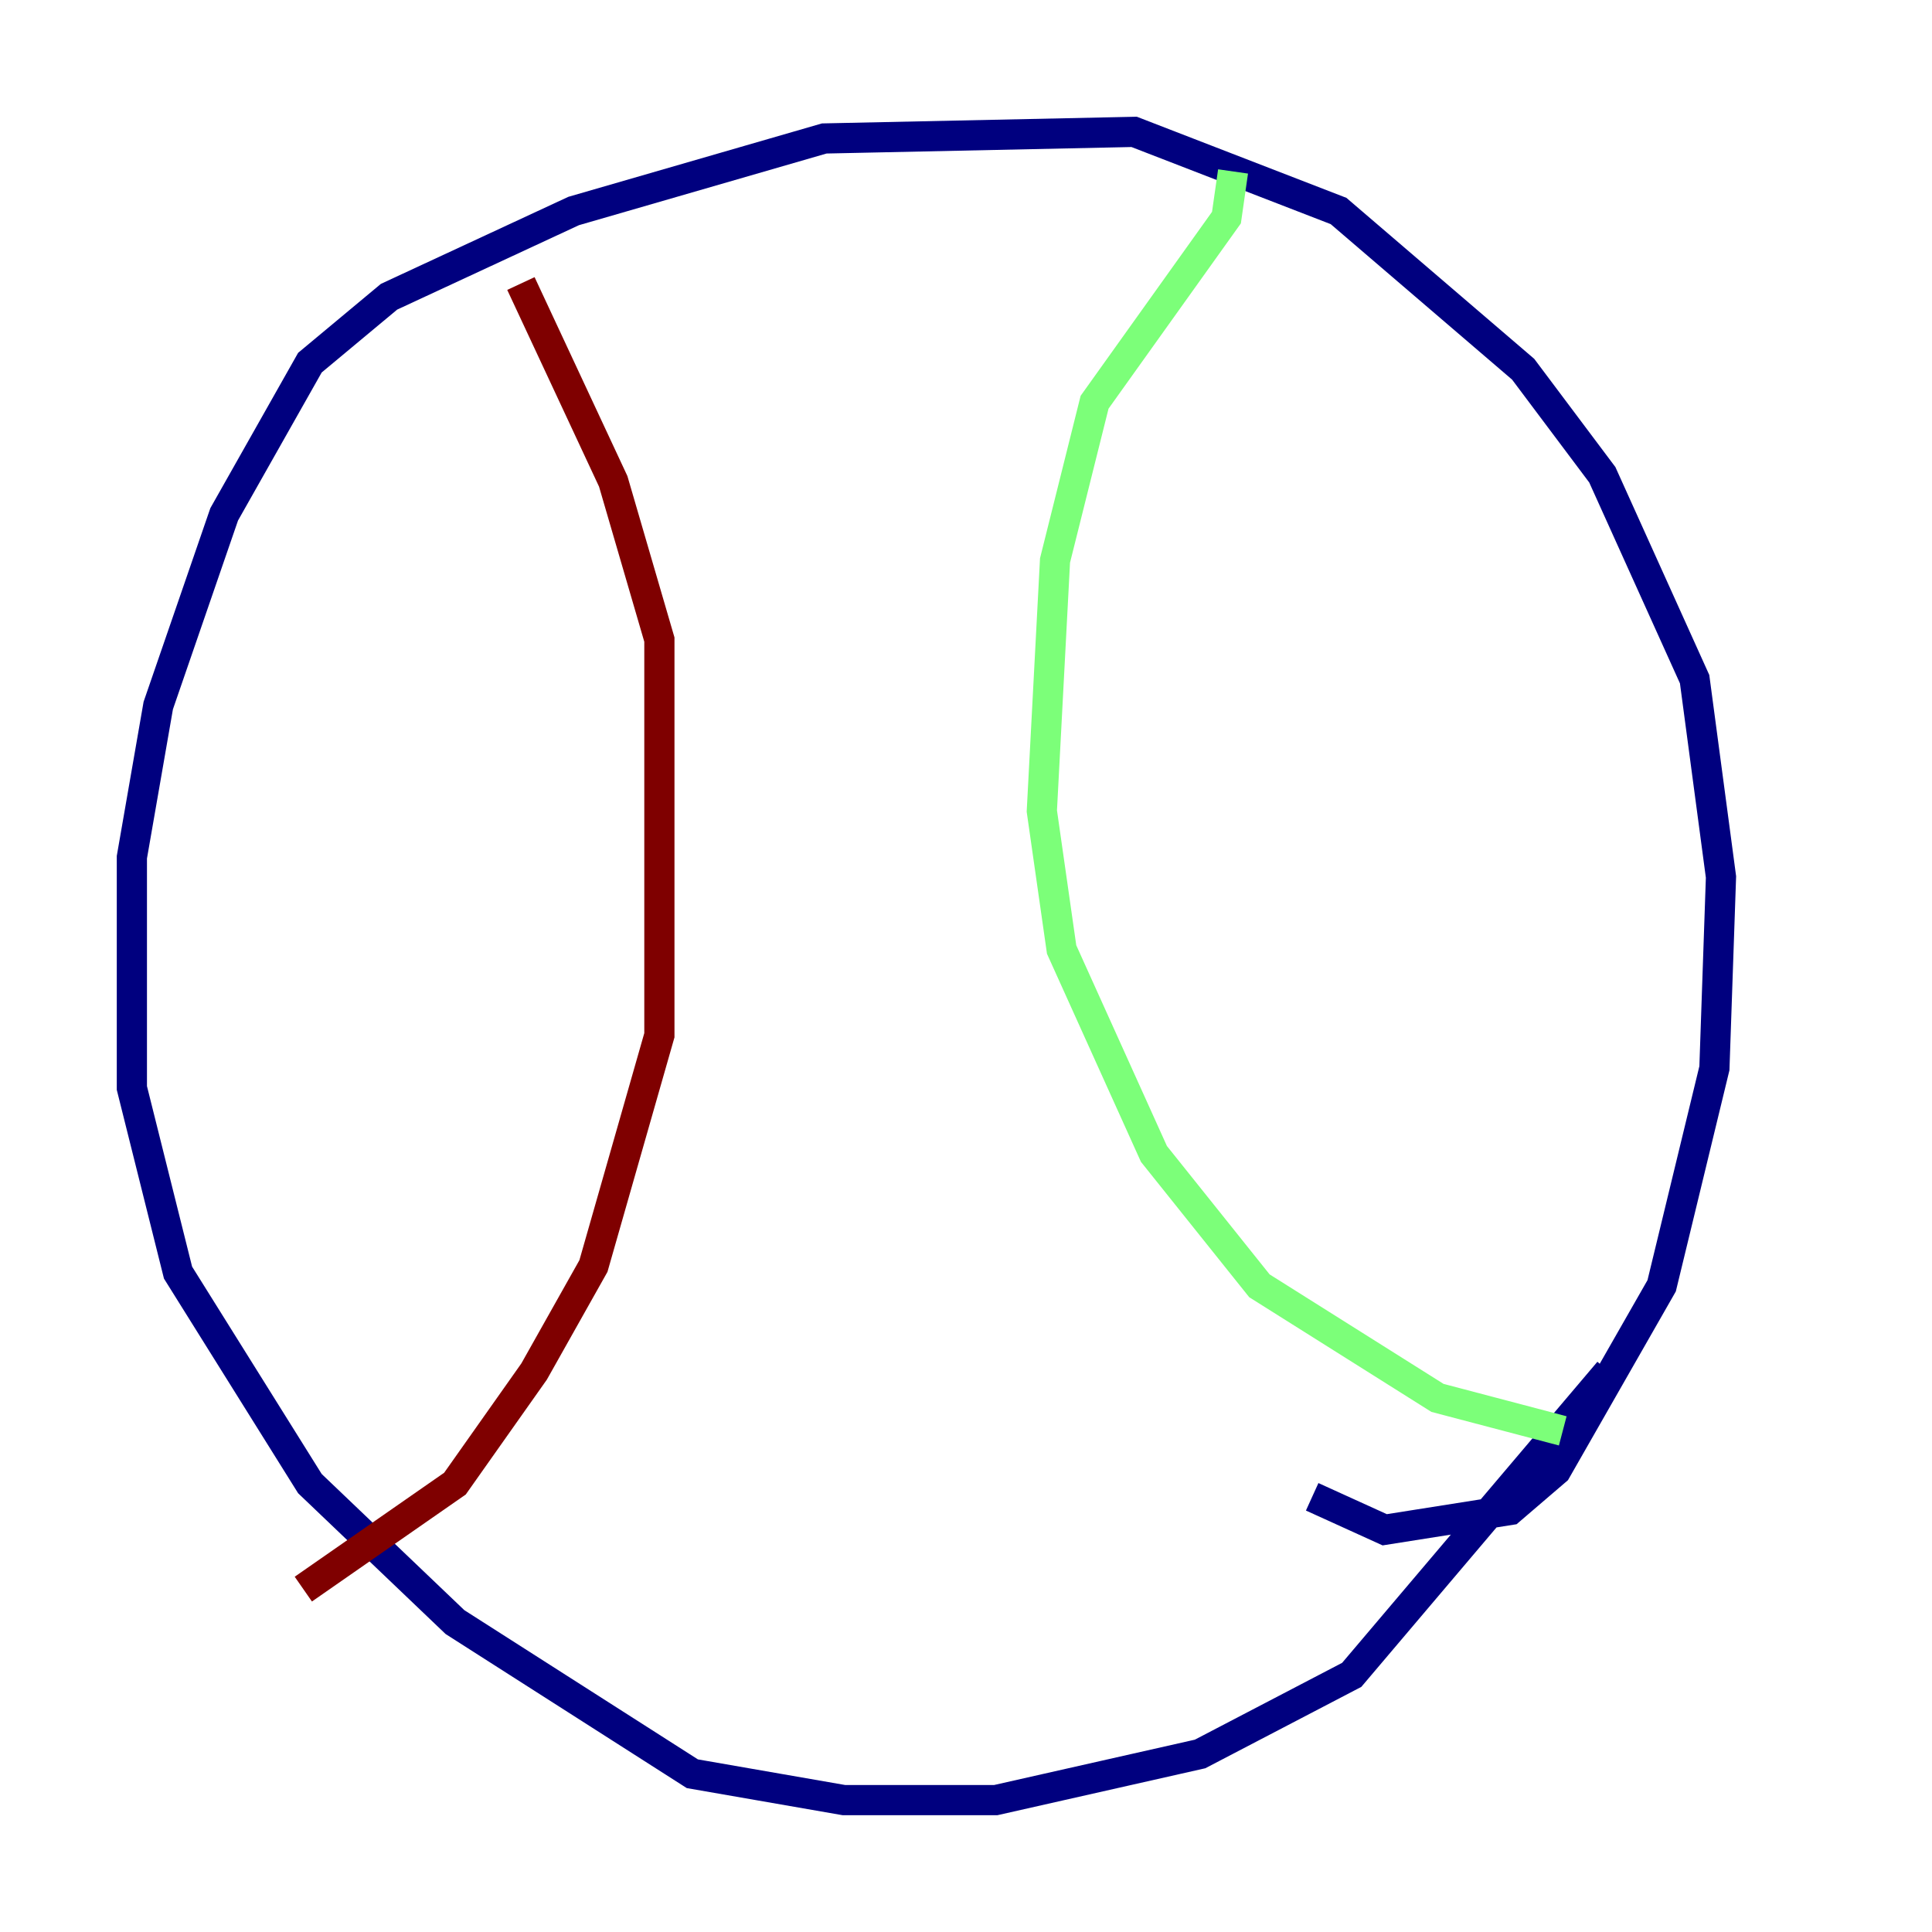 <?xml version="1.0" encoding="utf-8" ?>
<svg baseProfile="tiny" height="128" version="1.2" viewBox="0,0,128,128" width="128" xmlns="http://www.w3.org/2000/svg" xmlns:ev="http://www.w3.org/2001/xml-events" xmlns:xlink="http://www.w3.org/1999/xlink"><defs /><polyline fill="none" points="106.594,90.867 89.556,110.963 79.508,116.205 65.966,119.263 55.918,119.263 45.87,117.515 30.143,107.468 20.532,98.293 11.795,84.314 8.737,72.082 8.737,56.792 10.485,46.744 14.853,34.075 20.532,24.027 25.775,19.659 38.007,13.979 54.608,9.174 75.14,8.737 88.683,13.979 100.915,24.464 106.157,31.454 112.273,44.997 114.02,58.102 113.584,70.771 110.089,85.188 103.099,97.42 100.041,100.041 91.741,101.352 86.935,99.167" stroke="#00007f" stroke-width="2" /><polyline fill="none" points="81.693,11.358 81.256,14.416 72.519,26.648 69.898,37.133 69.024,53.734 70.335,62.908 76.451,76.451 83.44,85.188 95.236,92.614 103.536,94.799" stroke="#7cff79" stroke-width="2" /><polyline fill="none" points="34.512,18.785 40.628,31.891 43.686,42.375 43.686,68.587 39.317,83.877 35.386,90.867 30.143,98.293 20.096,105.283" stroke="#7f0000" stroke-width="2" /></svg>